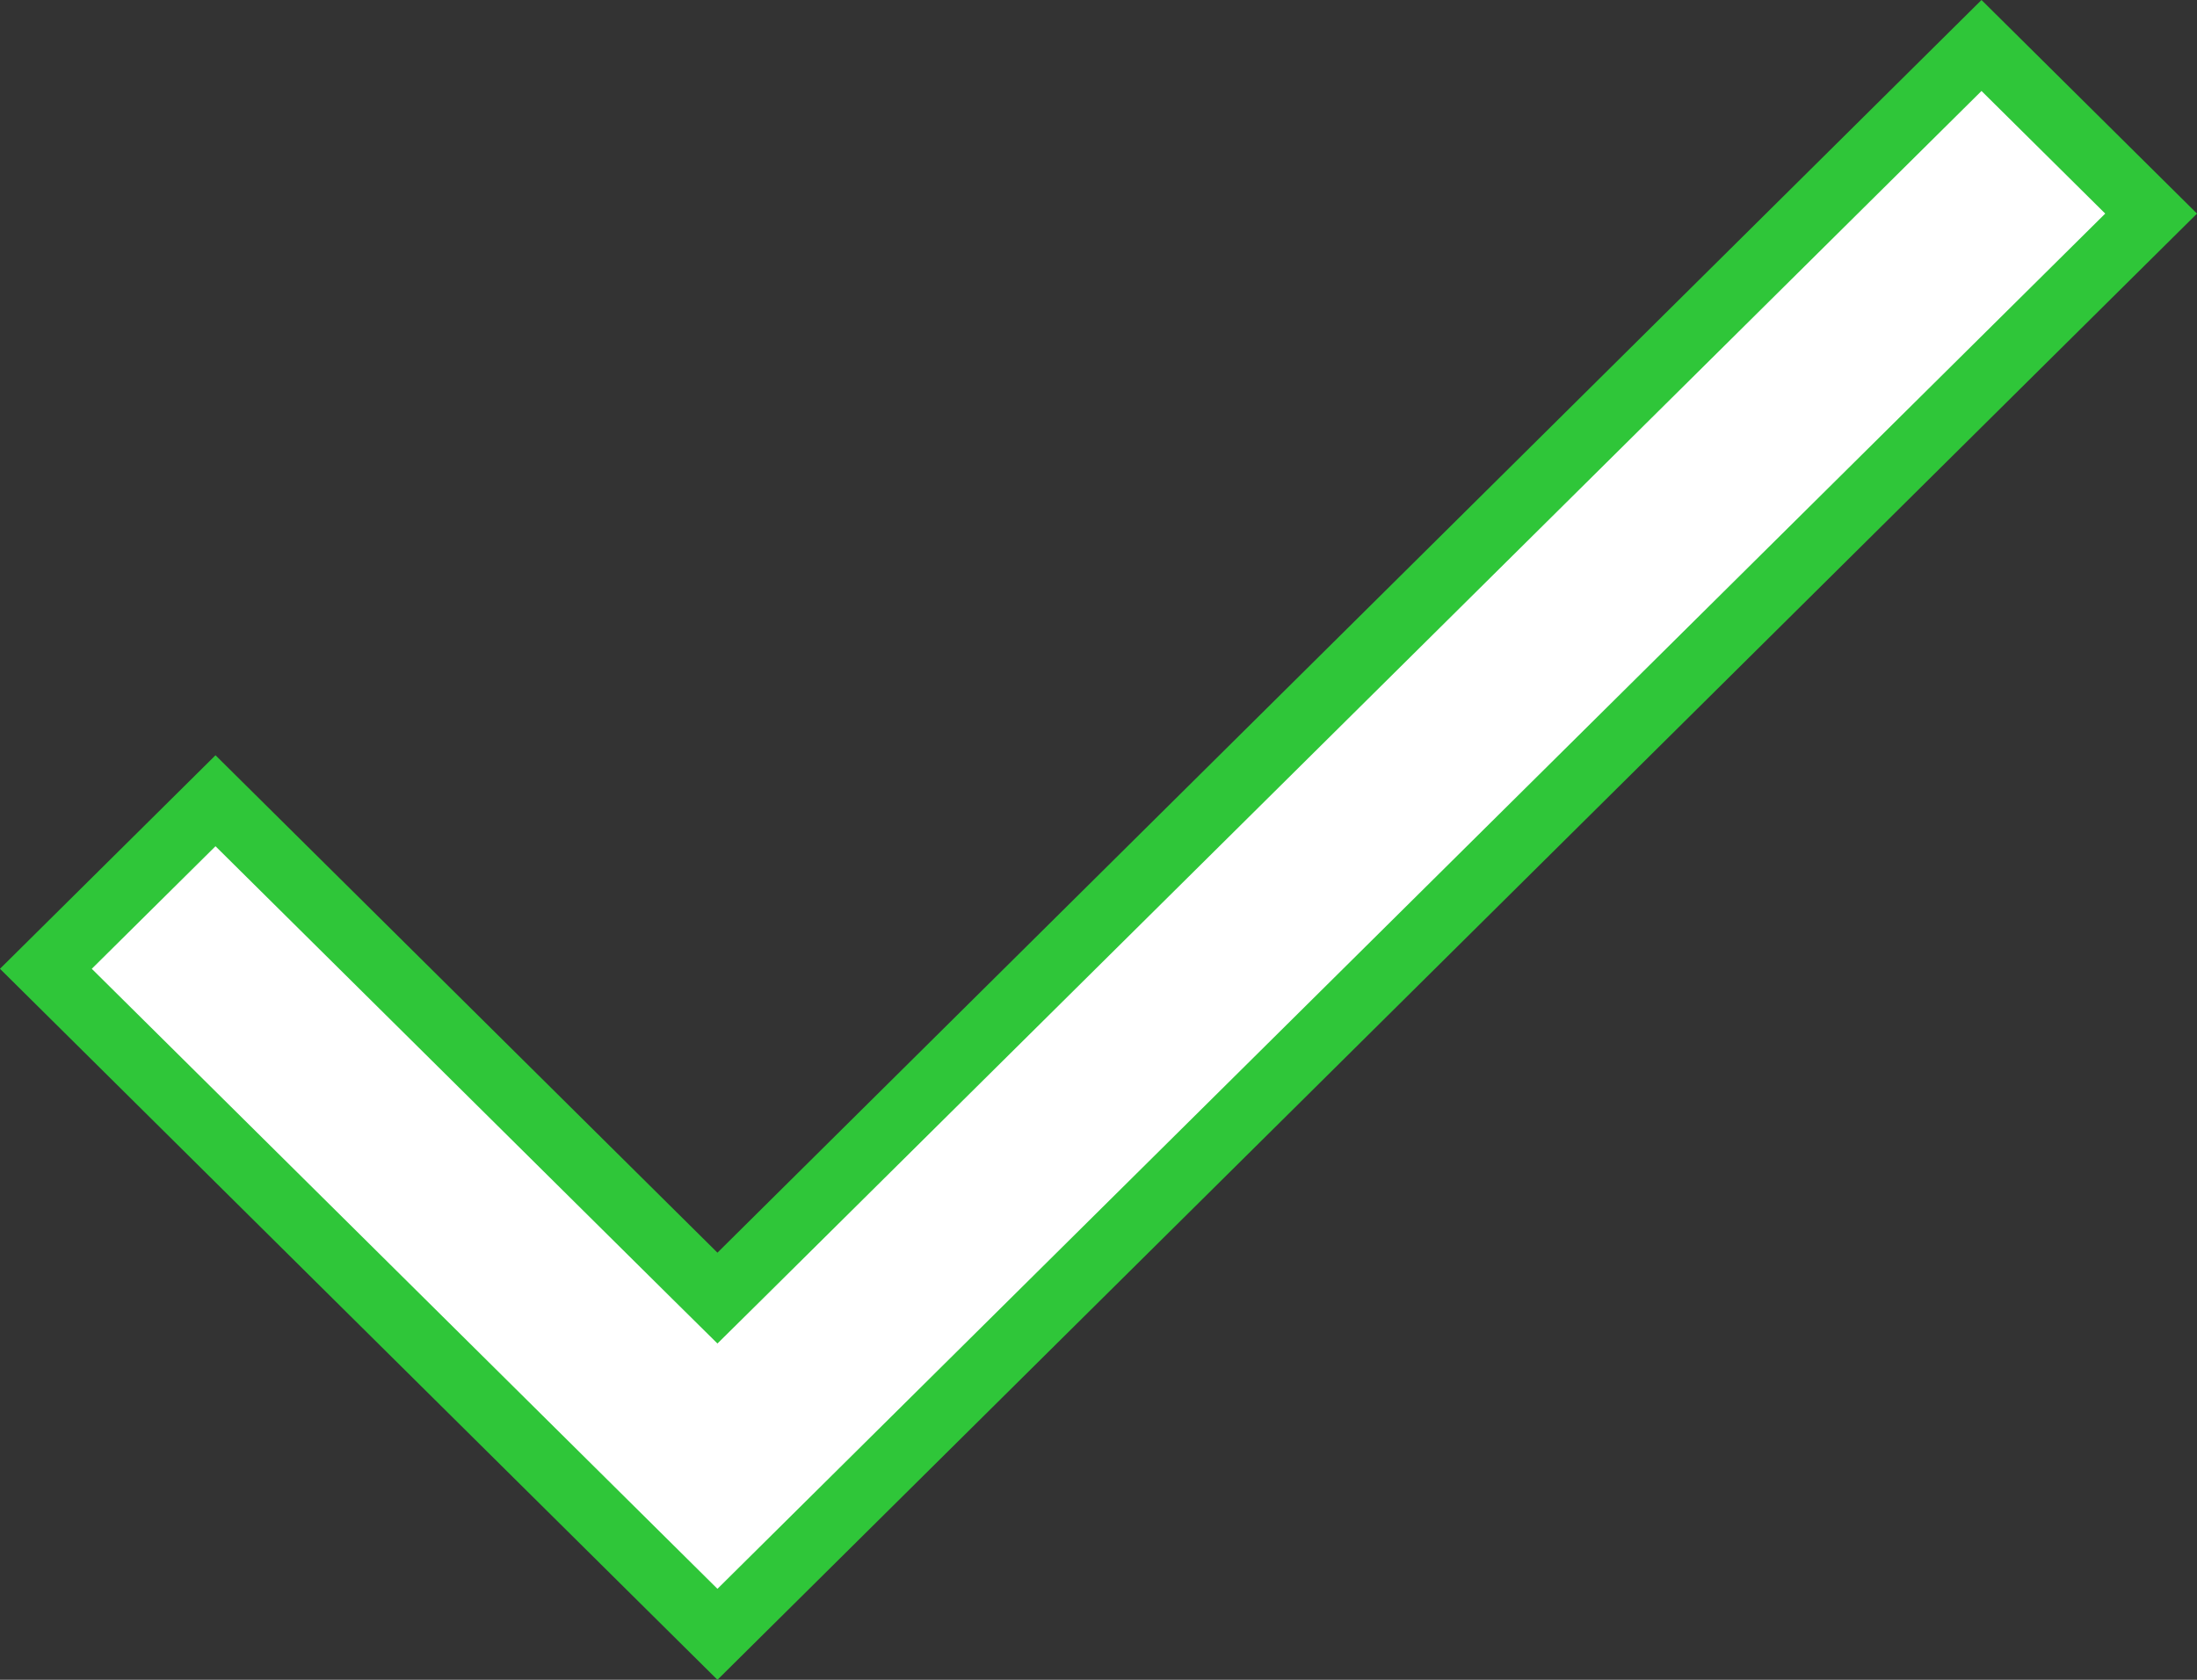 <svg width="34" height="26" viewBox="0 0 34 26" fill="none" xmlns="http://www.w3.org/2000/svg">
<rect x="0" y="0" width="34" height="26" fill="#333333" stroke="none"/>
<path d="M10.751 19.744L11.103 20.092L11.455 19.744L30.665 0.704L33.29 3.306L11.103 25.296L0.71 14.995L3.335 12.394L10.751 19.744Z" fill="white" stroke="#2FC639"/>
</svg>
